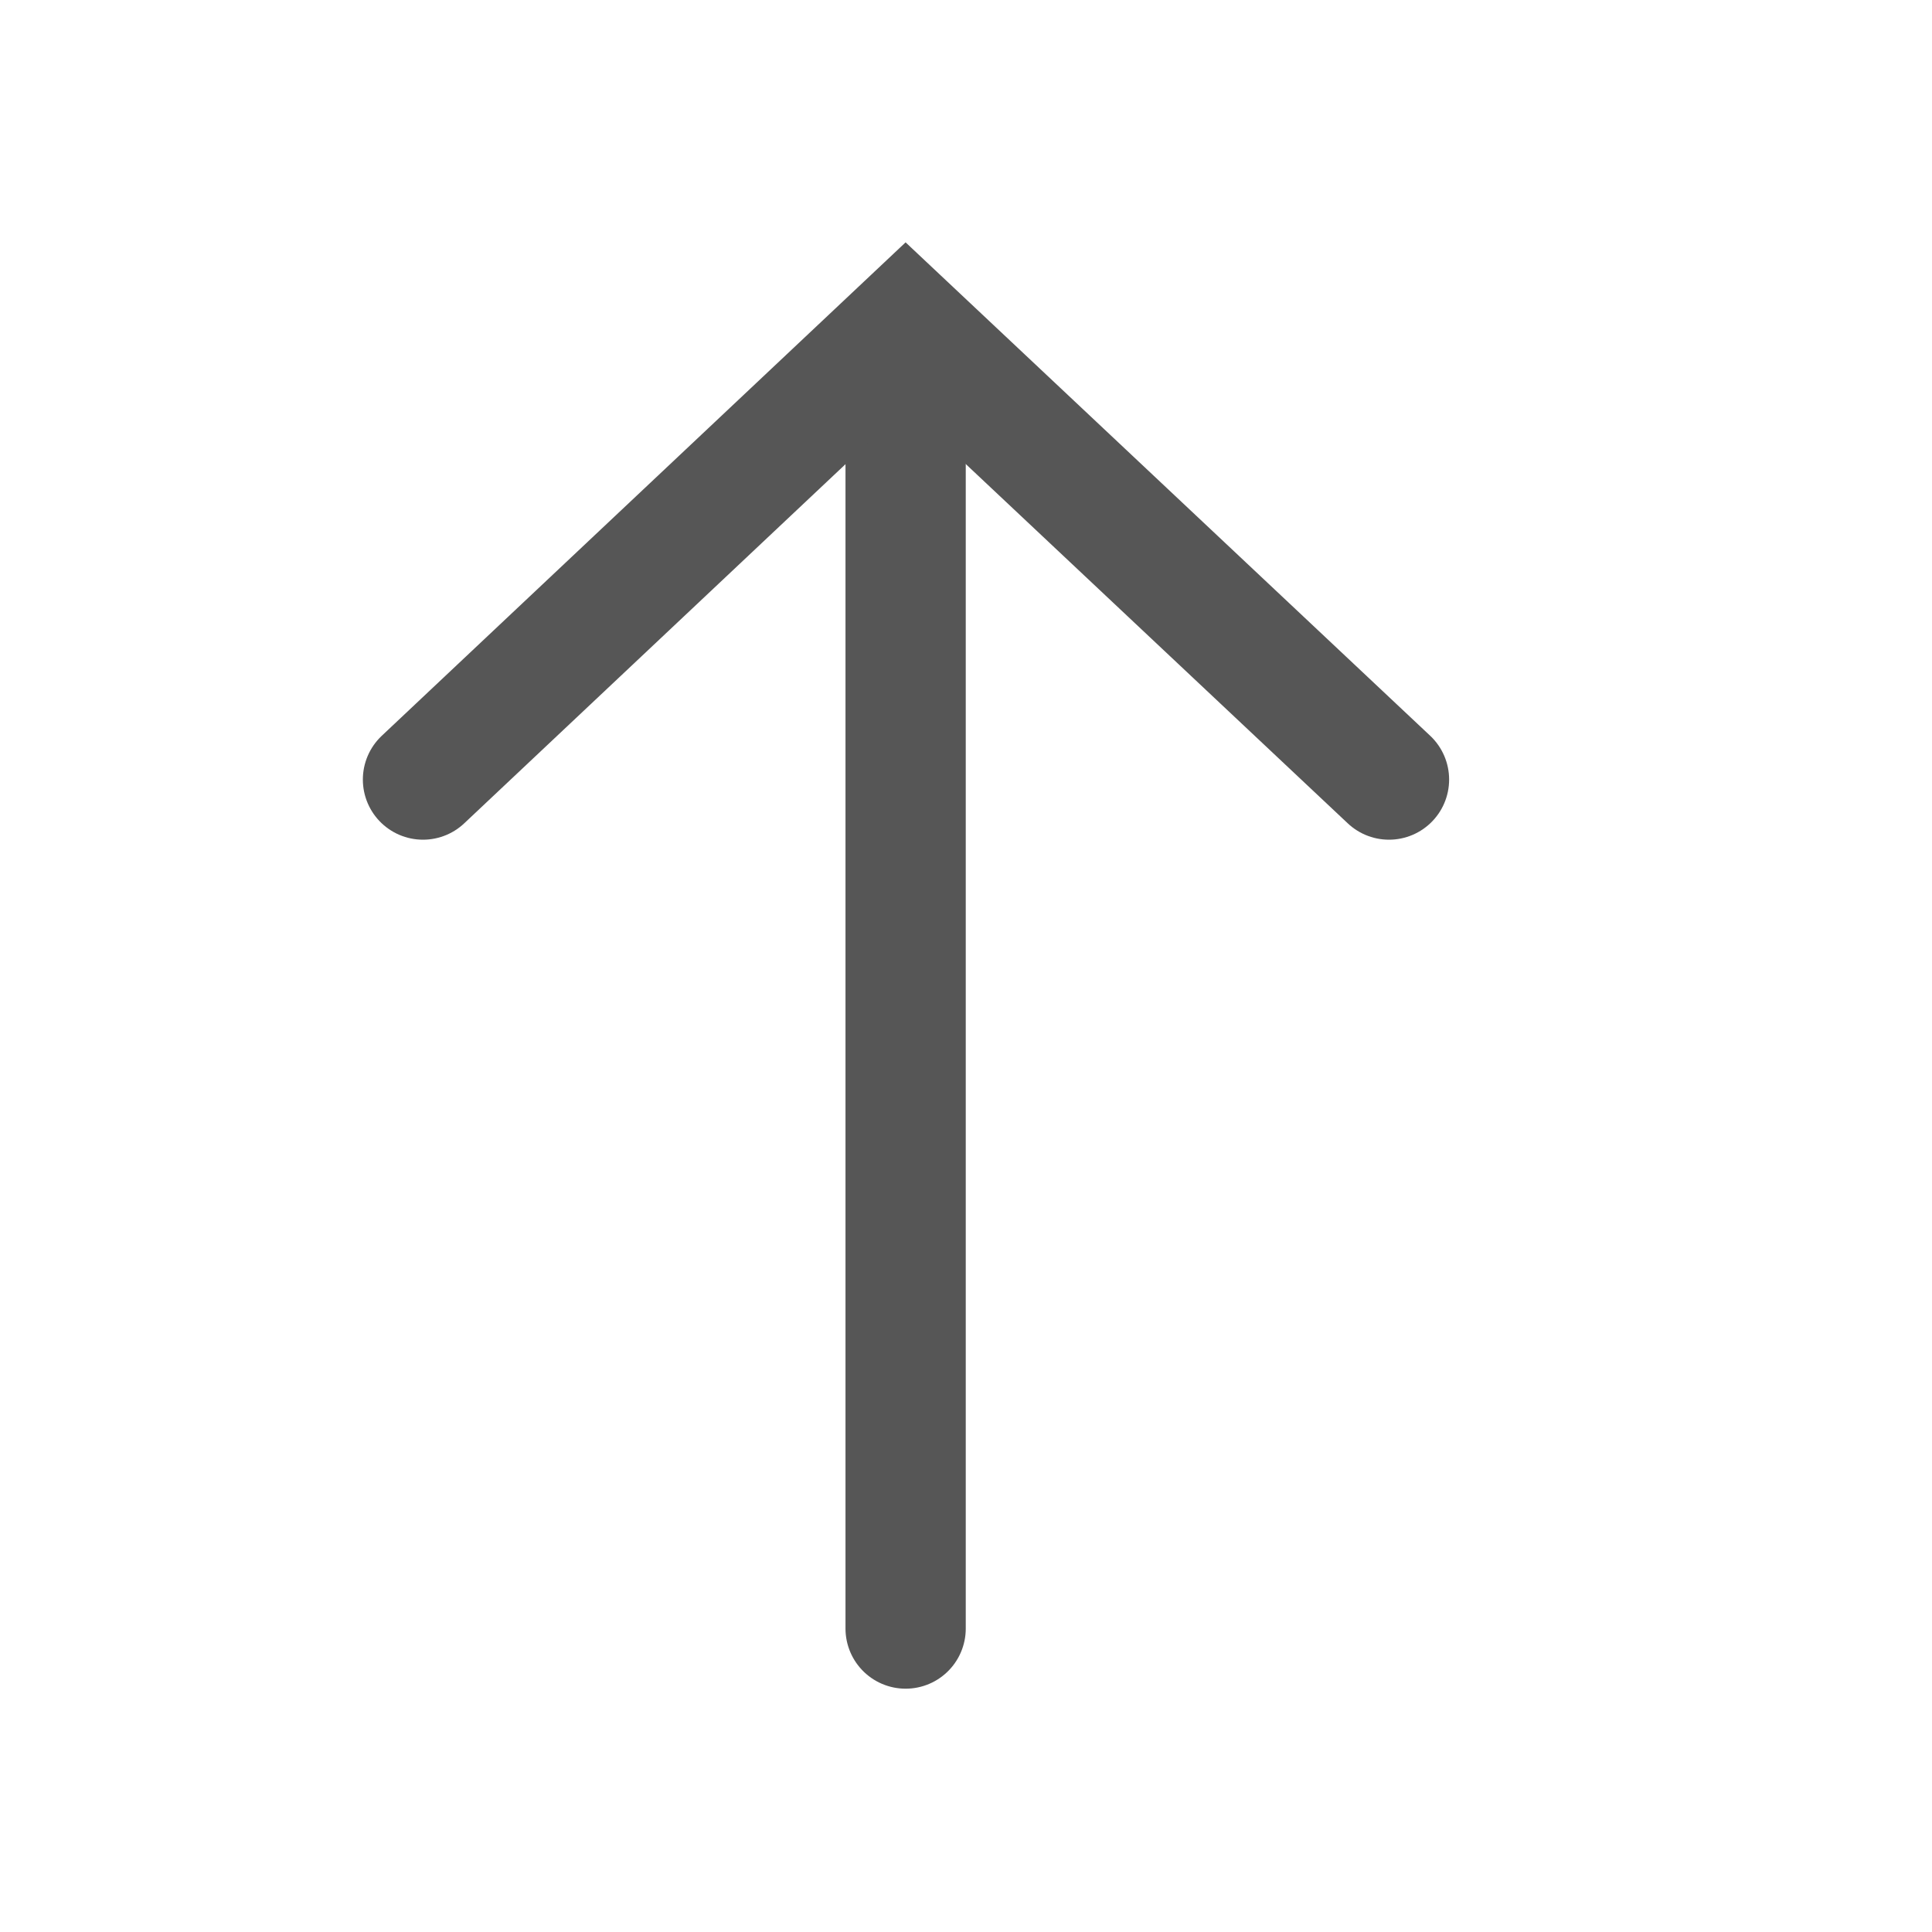 <svg viewBox="0 0 16 16" xmlns="http://www.w3.org/2000/svg"><g transform="matrix(0 -1 -1 0 15.5 15.99)"><path d="m2.503 8 10.321 0" style="fill:#565656;fill-rule:evenodd;stroke:#565656;stroke-width:.996;stroke-linecap:round;stroke-linejoin:round"/><path d="m9.534 3.997 3.765 4.003-3.765 3.997" fill="none" stroke="#565656" stroke-linecap="round" stroke-width=".996"/></g></svg>
